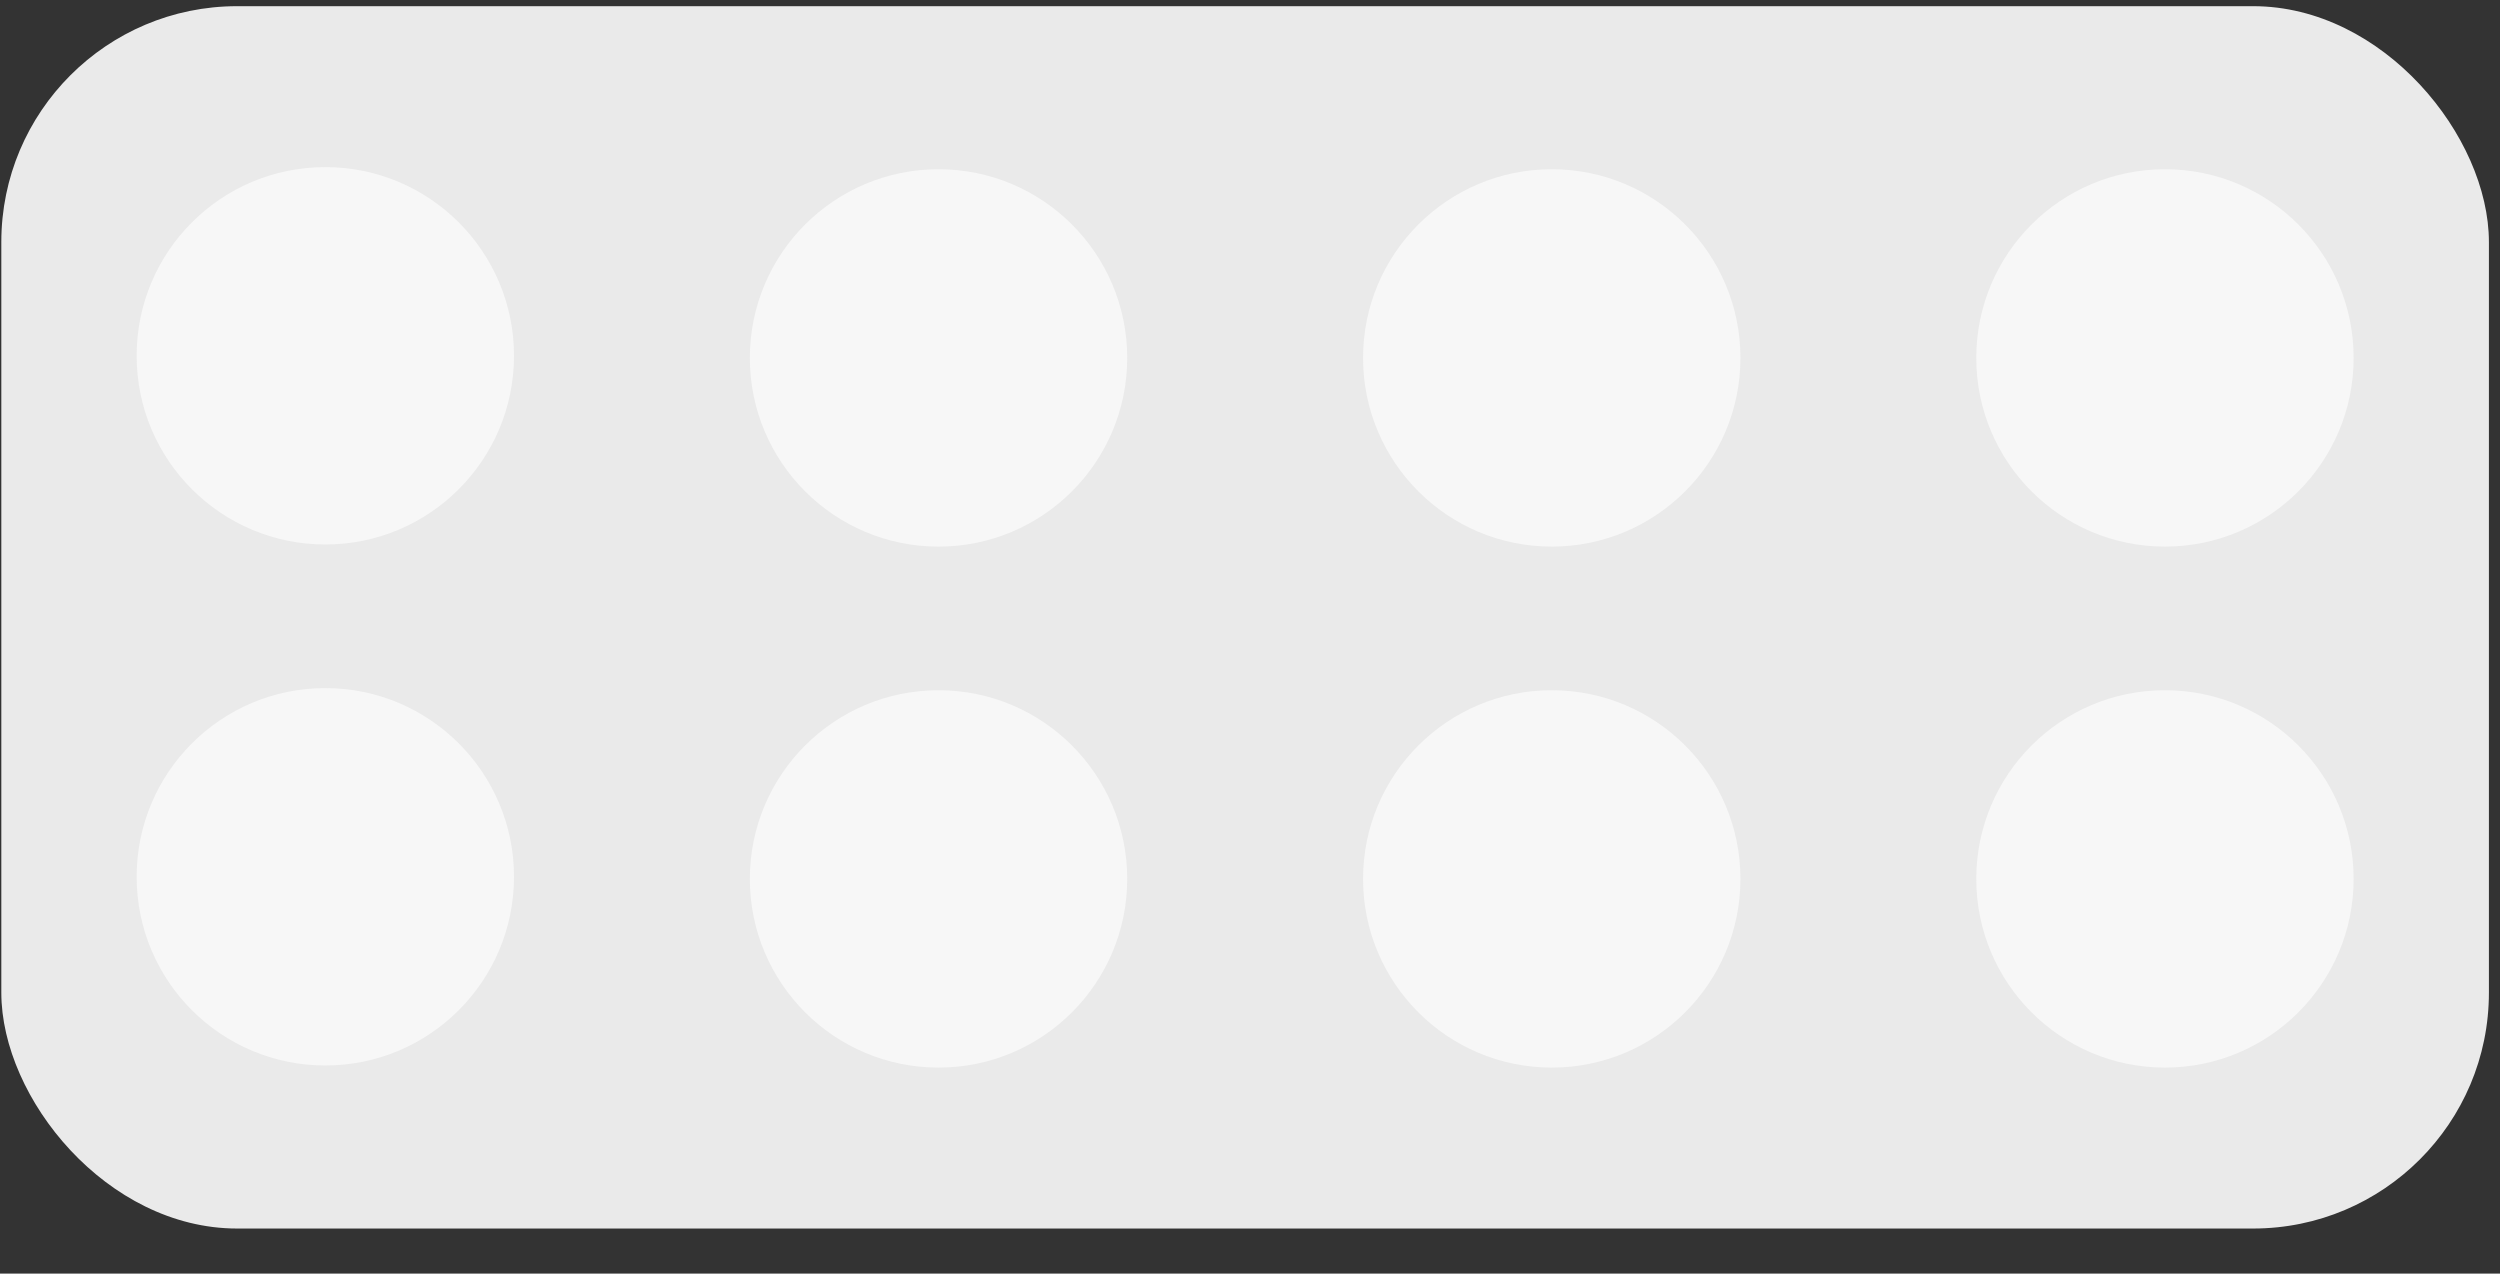 <svg width="53" height="27" viewBox="0 0 53 27" fill="none" xmlns="http://www.w3.org/2000/svg">
<rect x="0" y="0" width="53" height="27" fill="#333333" stroke="none"/>
<rect x="0.028" y="0.131" width="52.737" height="25.914" rx="5" fill="#EAEAEA"/>
<circle cx="6.897" cy="7.543" r="4" fill="#F7F7F7"/>
<circle cx="19.897" cy="7.588" r="4" fill="#F7F7F7"/>
<circle cx="32.897" cy="7.588" r="4" fill="#F7F7F7"/>
<circle cx="45.897" cy="7.588" r="4" fill="#F7F7F7"/>
<circle cx="6.897" cy="18.588" r="4" fill="#F7F7F7"/>
<circle cx="19.897" cy="18.633" r="4" fill="#F7F7F7"/>
<circle cx="32.897" cy="18.633" r="4" fill="#F7F7F7"/>
<circle cx="45.897" cy="18.633" r="4" fill="#F7F7F7"/>
</svg>
